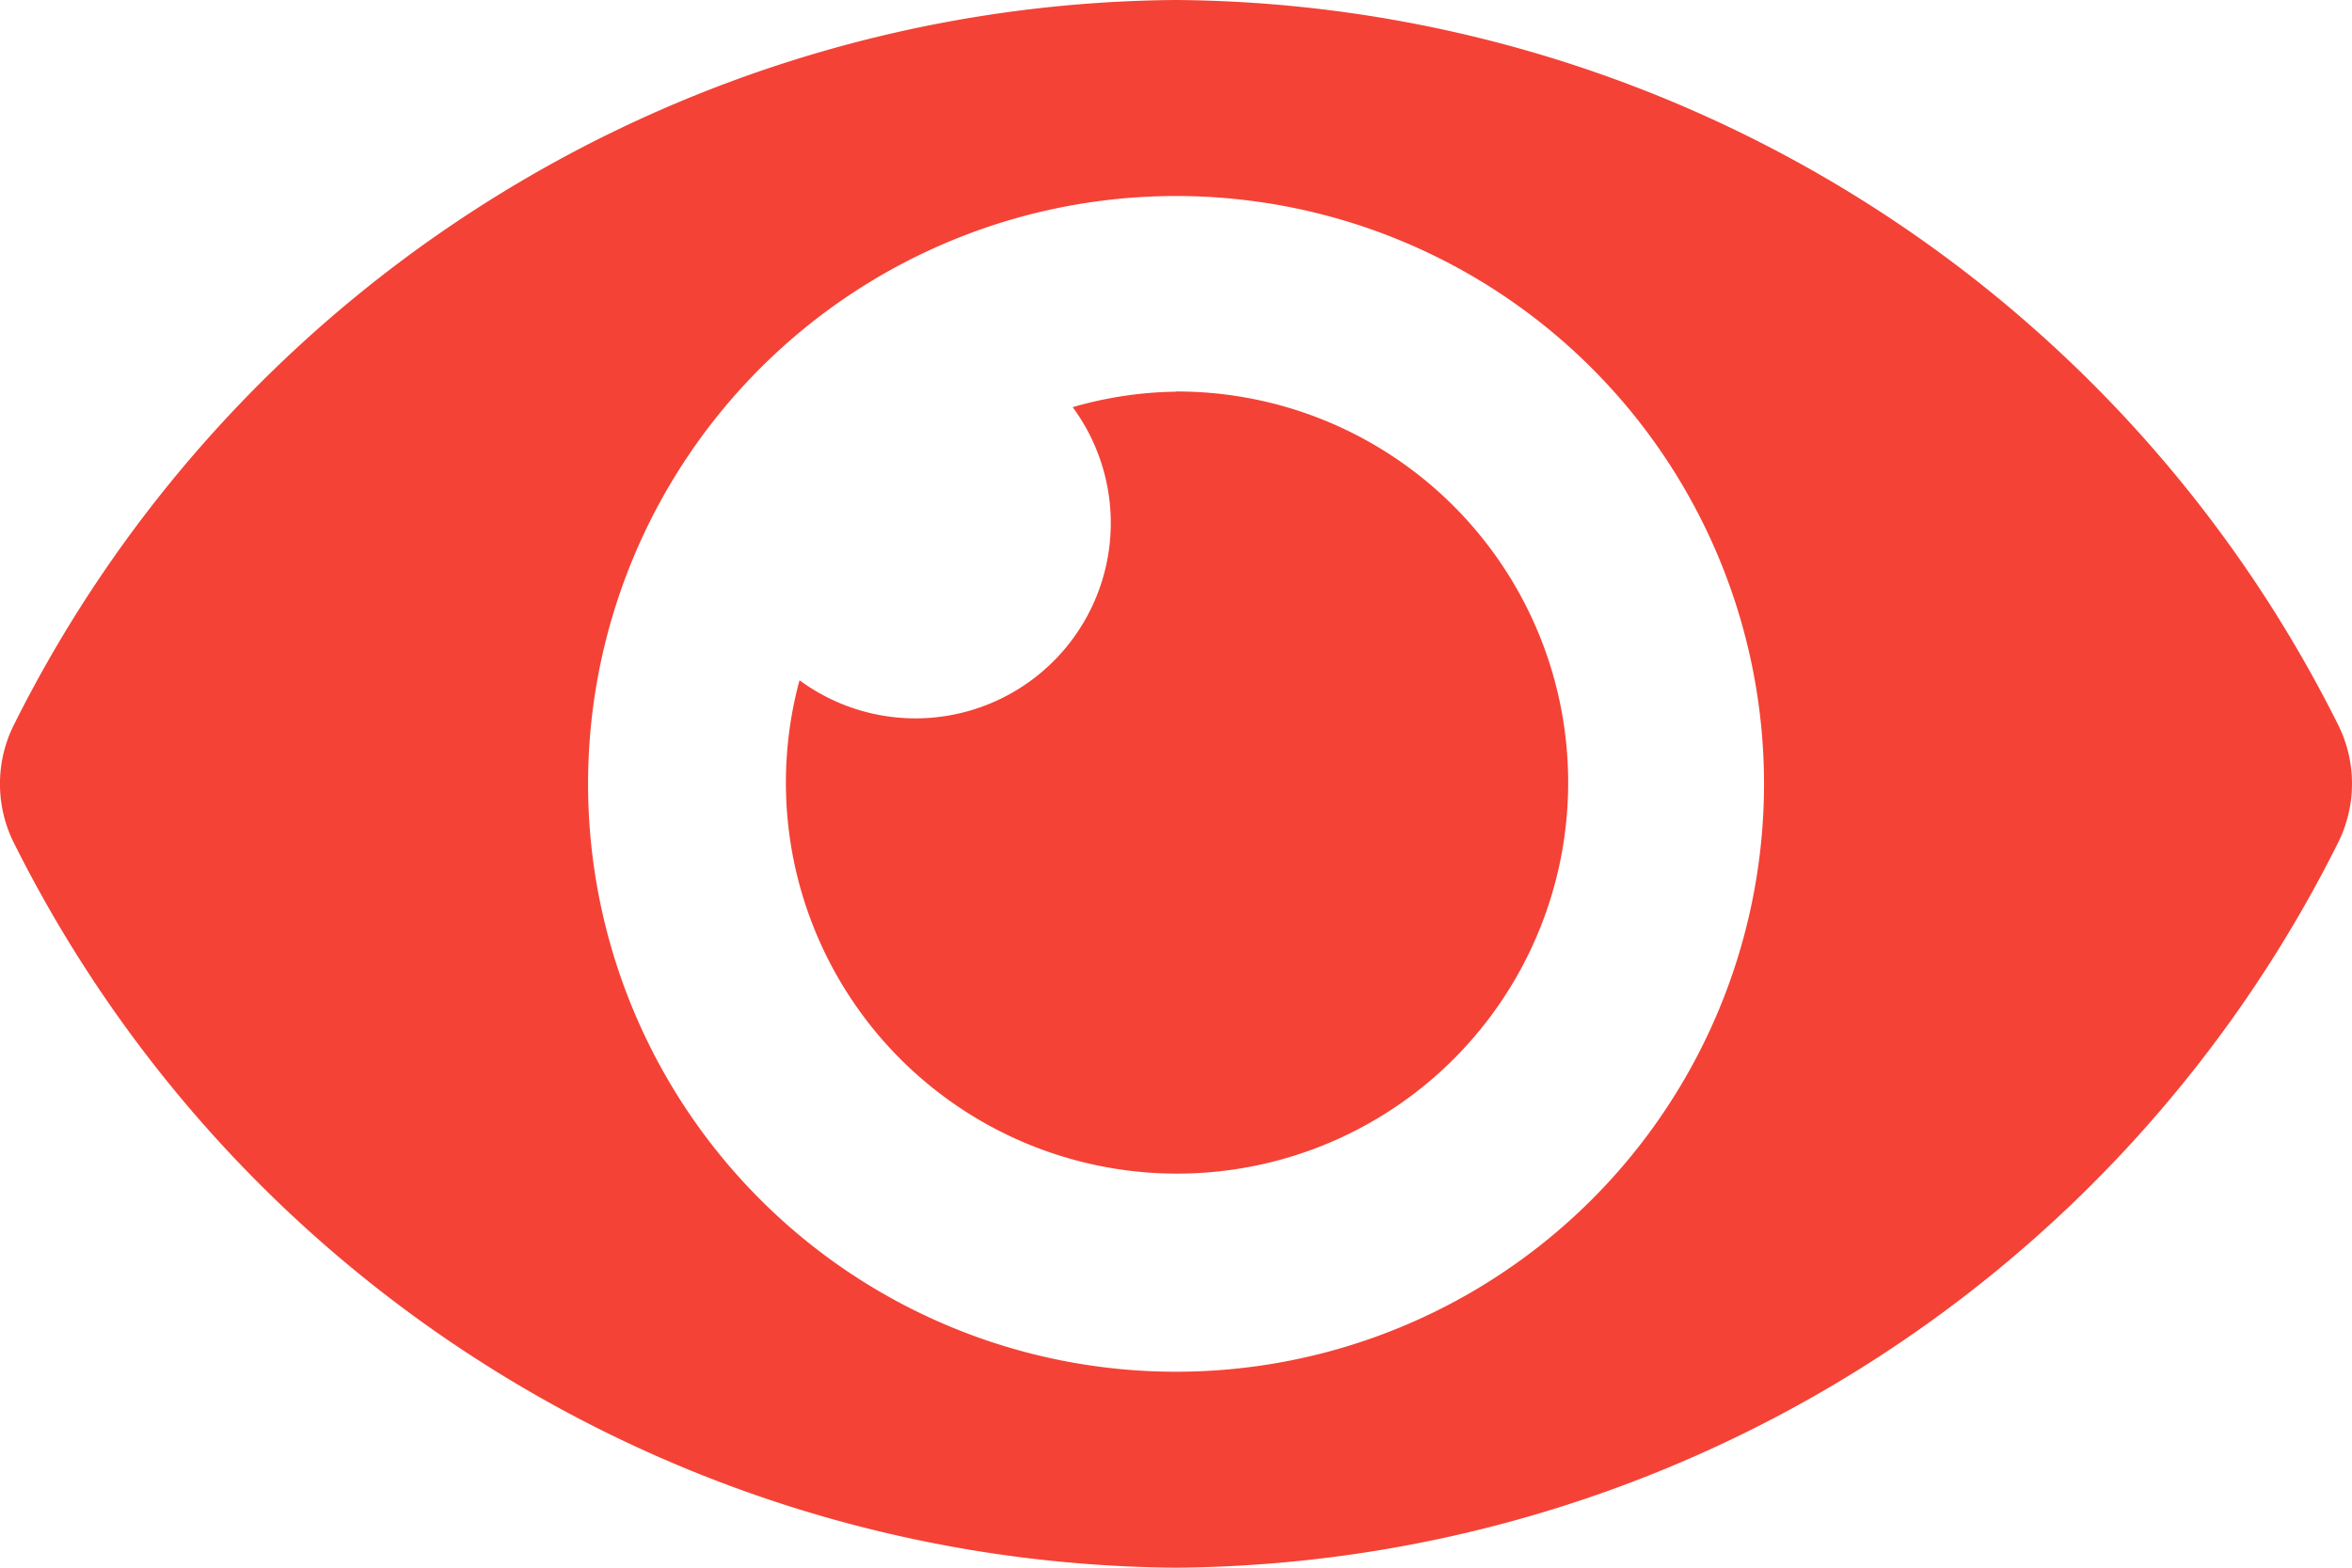 <svg xmlns="http://www.w3.org/2000/svg" width="26.873" height="17.915" viewBox="0 0 26.873 17.915">
  <path id="Icon_awesome-eye" data-name="Icon awesome-eye" d="M26.711,12.776A14.964,14.964,0,0,0,13.436,4.5,14.966,14.966,0,0,0,.162,12.777a1.509,1.509,0,0,0,0,1.362,14.964,14.964,0,0,0,13.274,8.276,14.966,14.966,0,0,0,13.274-8.277A1.509,1.509,0,0,0,26.711,12.776Zm-13.274,7.4a6.718,6.718,0,1,1,6.718-6.718A6.718,6.718,0,0,1,13.436,20.176Zm0-11.2a4.447,4.447,0,0,0-1.181.177,2.232,2.232,0,0,1-3.121,3.121,4.469,4.469,0,1,0,4.3-3.3Z" transform="translate(0 -4.5)" fill="#f44236"/>
</svg>
